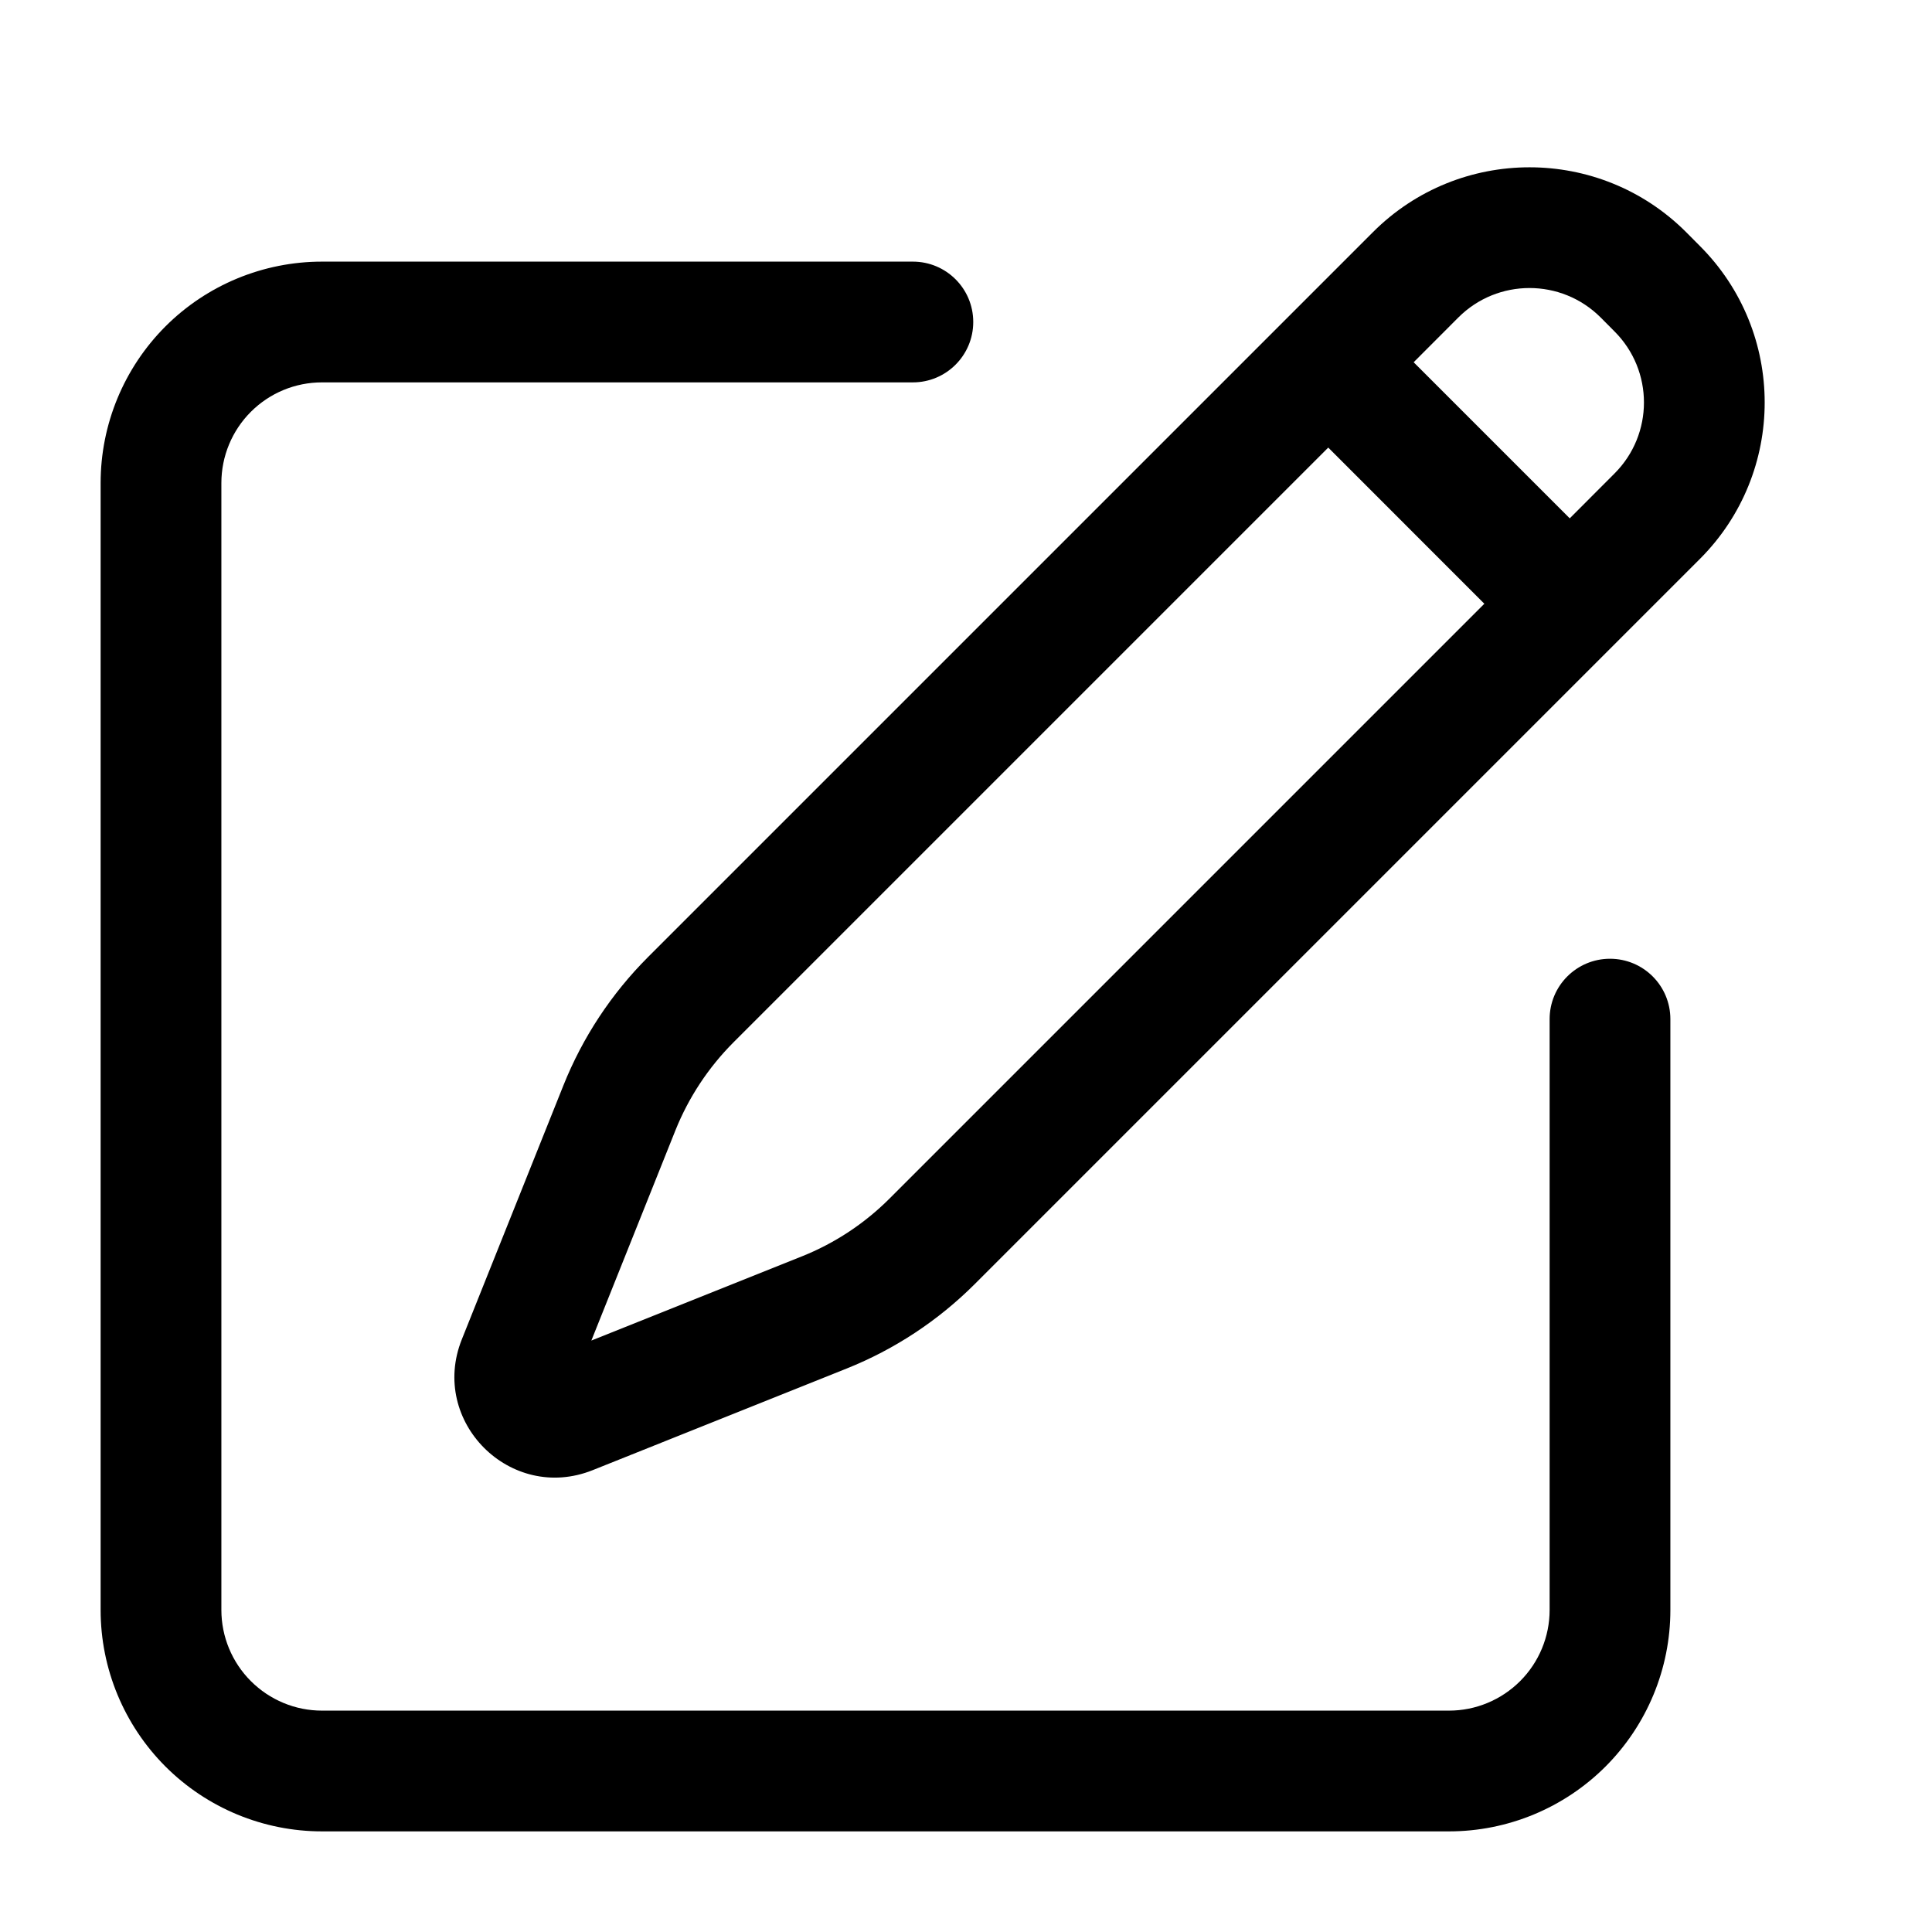 <svg viewbox="0 0 24 24" width="24" height="24" fill="black" xmlns="http://www.w3.org/2000/svg">
 <g transform="translate(1.25, 2.078)">
  <path d="M15.806 0.805C16.879 -0.268 18.621 -0.268 19.695 0.805L19.866 0.977C20.94 2.051 20.94 3.792 19.866 4.866L10.861 13.871C10.406 14.326 9.864 14.684 9.266 14.923L6.112 16.185C5.091 16.593 4.079 15.58 4.487 14.56L5.749 11.405C5.988 10.808 6.345 10.266 6.8 9.811L15.806 0.805ZM18.634 1.866C18.146 1.378 17.354 1.378 16.866 1.866L16.311 2.422L18.25 4.361L18.805 3.805C19.294 3.317 19.294 2.526 18.805 2.038L18.634 1.866ZM17.189 5.422L15.25 3.482L7.861 10.871C7.55 11.183 7.305 11.554 7.141 11.962L6.096 14.575L8.709 13.53C9.118 13.367 9.489 13.122 9.8 12.811L17.189 5.422Z" fill-rule="EVENODD"></path>
  <path d="M2.75 2.672C2.418 2.672 2.101 2.803 1.866 3.038C1.632 3.272 1.5 3.59 1.5 3.922L1.5 17.922C1.5 18.253 1.632 18.571 1.866 18.805C2.101 19.04 2.418 19.172 2.75 19.172L16.75 19.172C17.081 19.172 17.399 19.04 17.634 18.805C17.868 18.571 18 18.253 18 17.922L18 10.582C18 10.167 18.336 9.832 18.75 9.832C19.164 9.832 19.5 10.167 19.5 10.582L19.5 17.922C19.5 18.651 19.21 19.35 18.695 19.866C18.179 20.382 17.479 20.672 16.75 20.672L2.75 20.672C2.021 20.672 1.321 20.382 0.805 19.866C0.29 19.35 0 18.651 0 17.922L0 3.922C0 3.192 0.29 2.493 0.805 1.977C1.321 1.461 2.021 1.172 2.75 1.172L10.09 1.172C10.504 1.172 10.84 1.507 10.84 1.922C10.84 2.336 10.504 2.672 10.09 2.672L2.75 2.672Z" fill-rule="NONZERO"></path>
 </g>
</svg>
